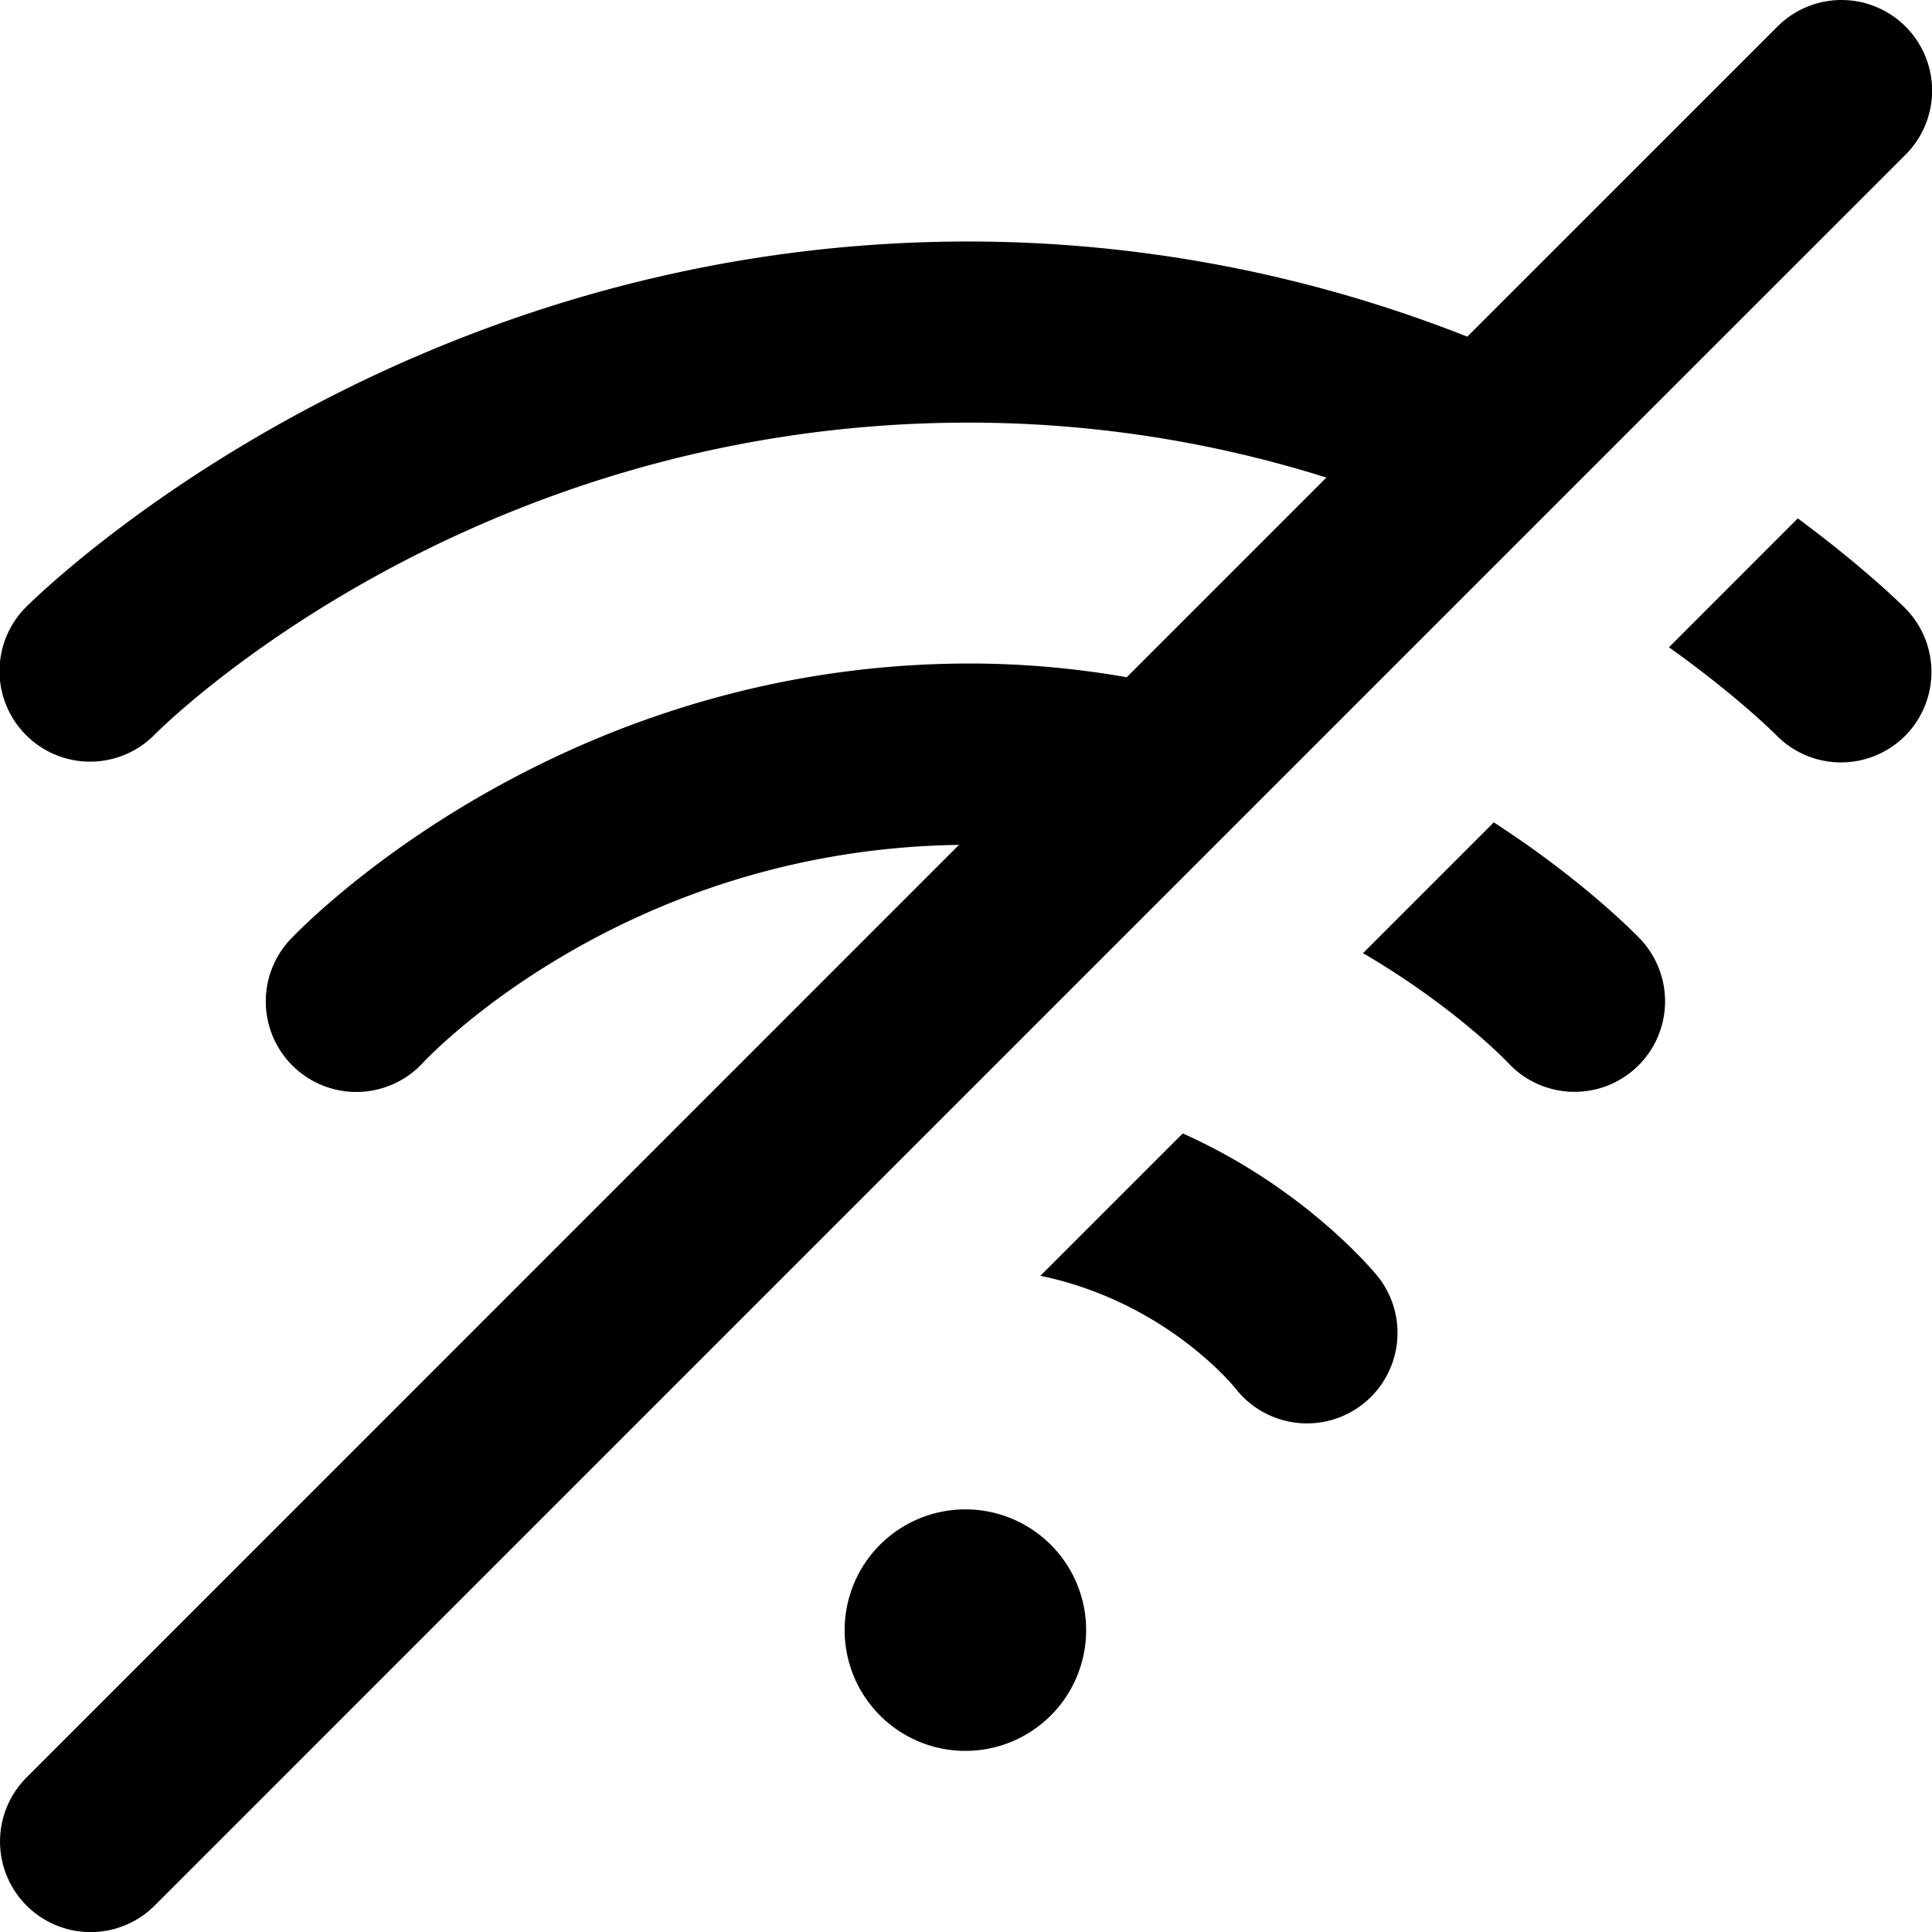 <svg xmlns="http://www.w3.org/2000/svg" viewBox="0 0 32 32"><path d="M30.5 0a1.5 1.5 0 0 0-1.06.44l-5.137 5.136A22.52 22.52 0 0 0 15.986 4C6.366 4.025.422 10.064.422 10.064a1.5 1.5 0 0 0 .02 2.122 1.5 1.5 0 0 0 2.119-.018S7.614 7.021 15.994 7a19.717 19.717 0 0 1 5.975.91l-3.307 3.307a15.107 15.107 0 0 0-2.678-.227h-.002c-6.978.037-11.181 4.578-11.181 4.578a1.5 1.5 0 0 0 .084 2.121 1.5 1.5 0 0 0 2.119-.085s3.248-3.532 8.88-3.61L.44 29.44a1.5 1.5 0 0 0 0 2.122 1.5 1.5 0 0 0 2.122 0l8.007-8.008 5.547-5.547 3.5-3.5 2.338-2.338 3.04-3.04 2.2-2.2 4.368-4.367a1.5 1.5 0 0 0 0-2.122A1.5 1.5 0 0 0 30.5 0zm-.723 8.586-2.134 2.135c1.15.82 1.775 1.453 1.775 1.453a1.5 1.5 0 0 0 2.12.03 1.5 1.5 0 0 0 .026-2.122s-.627-.637-1.787-1.496zm-5.035 5.035-2.166 2.166c1.552.91 2.408 1.822 2.408 1.822a1.5 1.5 0 0 0 2.121.07 1.5 1.5 0 0 0 .07-2.118s-.865-.924-2.433-1.94zm-5.152 5.152-2.358 2.358c2.11.44 3.239 1.875 3.239 1.875a1.5 1.5 0 0 0 2.105.248 1.5 1.5 0 0 0 .248-2.108s-1.149-1.441-3.234-2.373zM15.99 25a2 2 0 0 0-2 2 2 2 0 0 0 2 2 2 2 0 0 0 2-2 2 2 0 0 0-2-2z"/></svg>